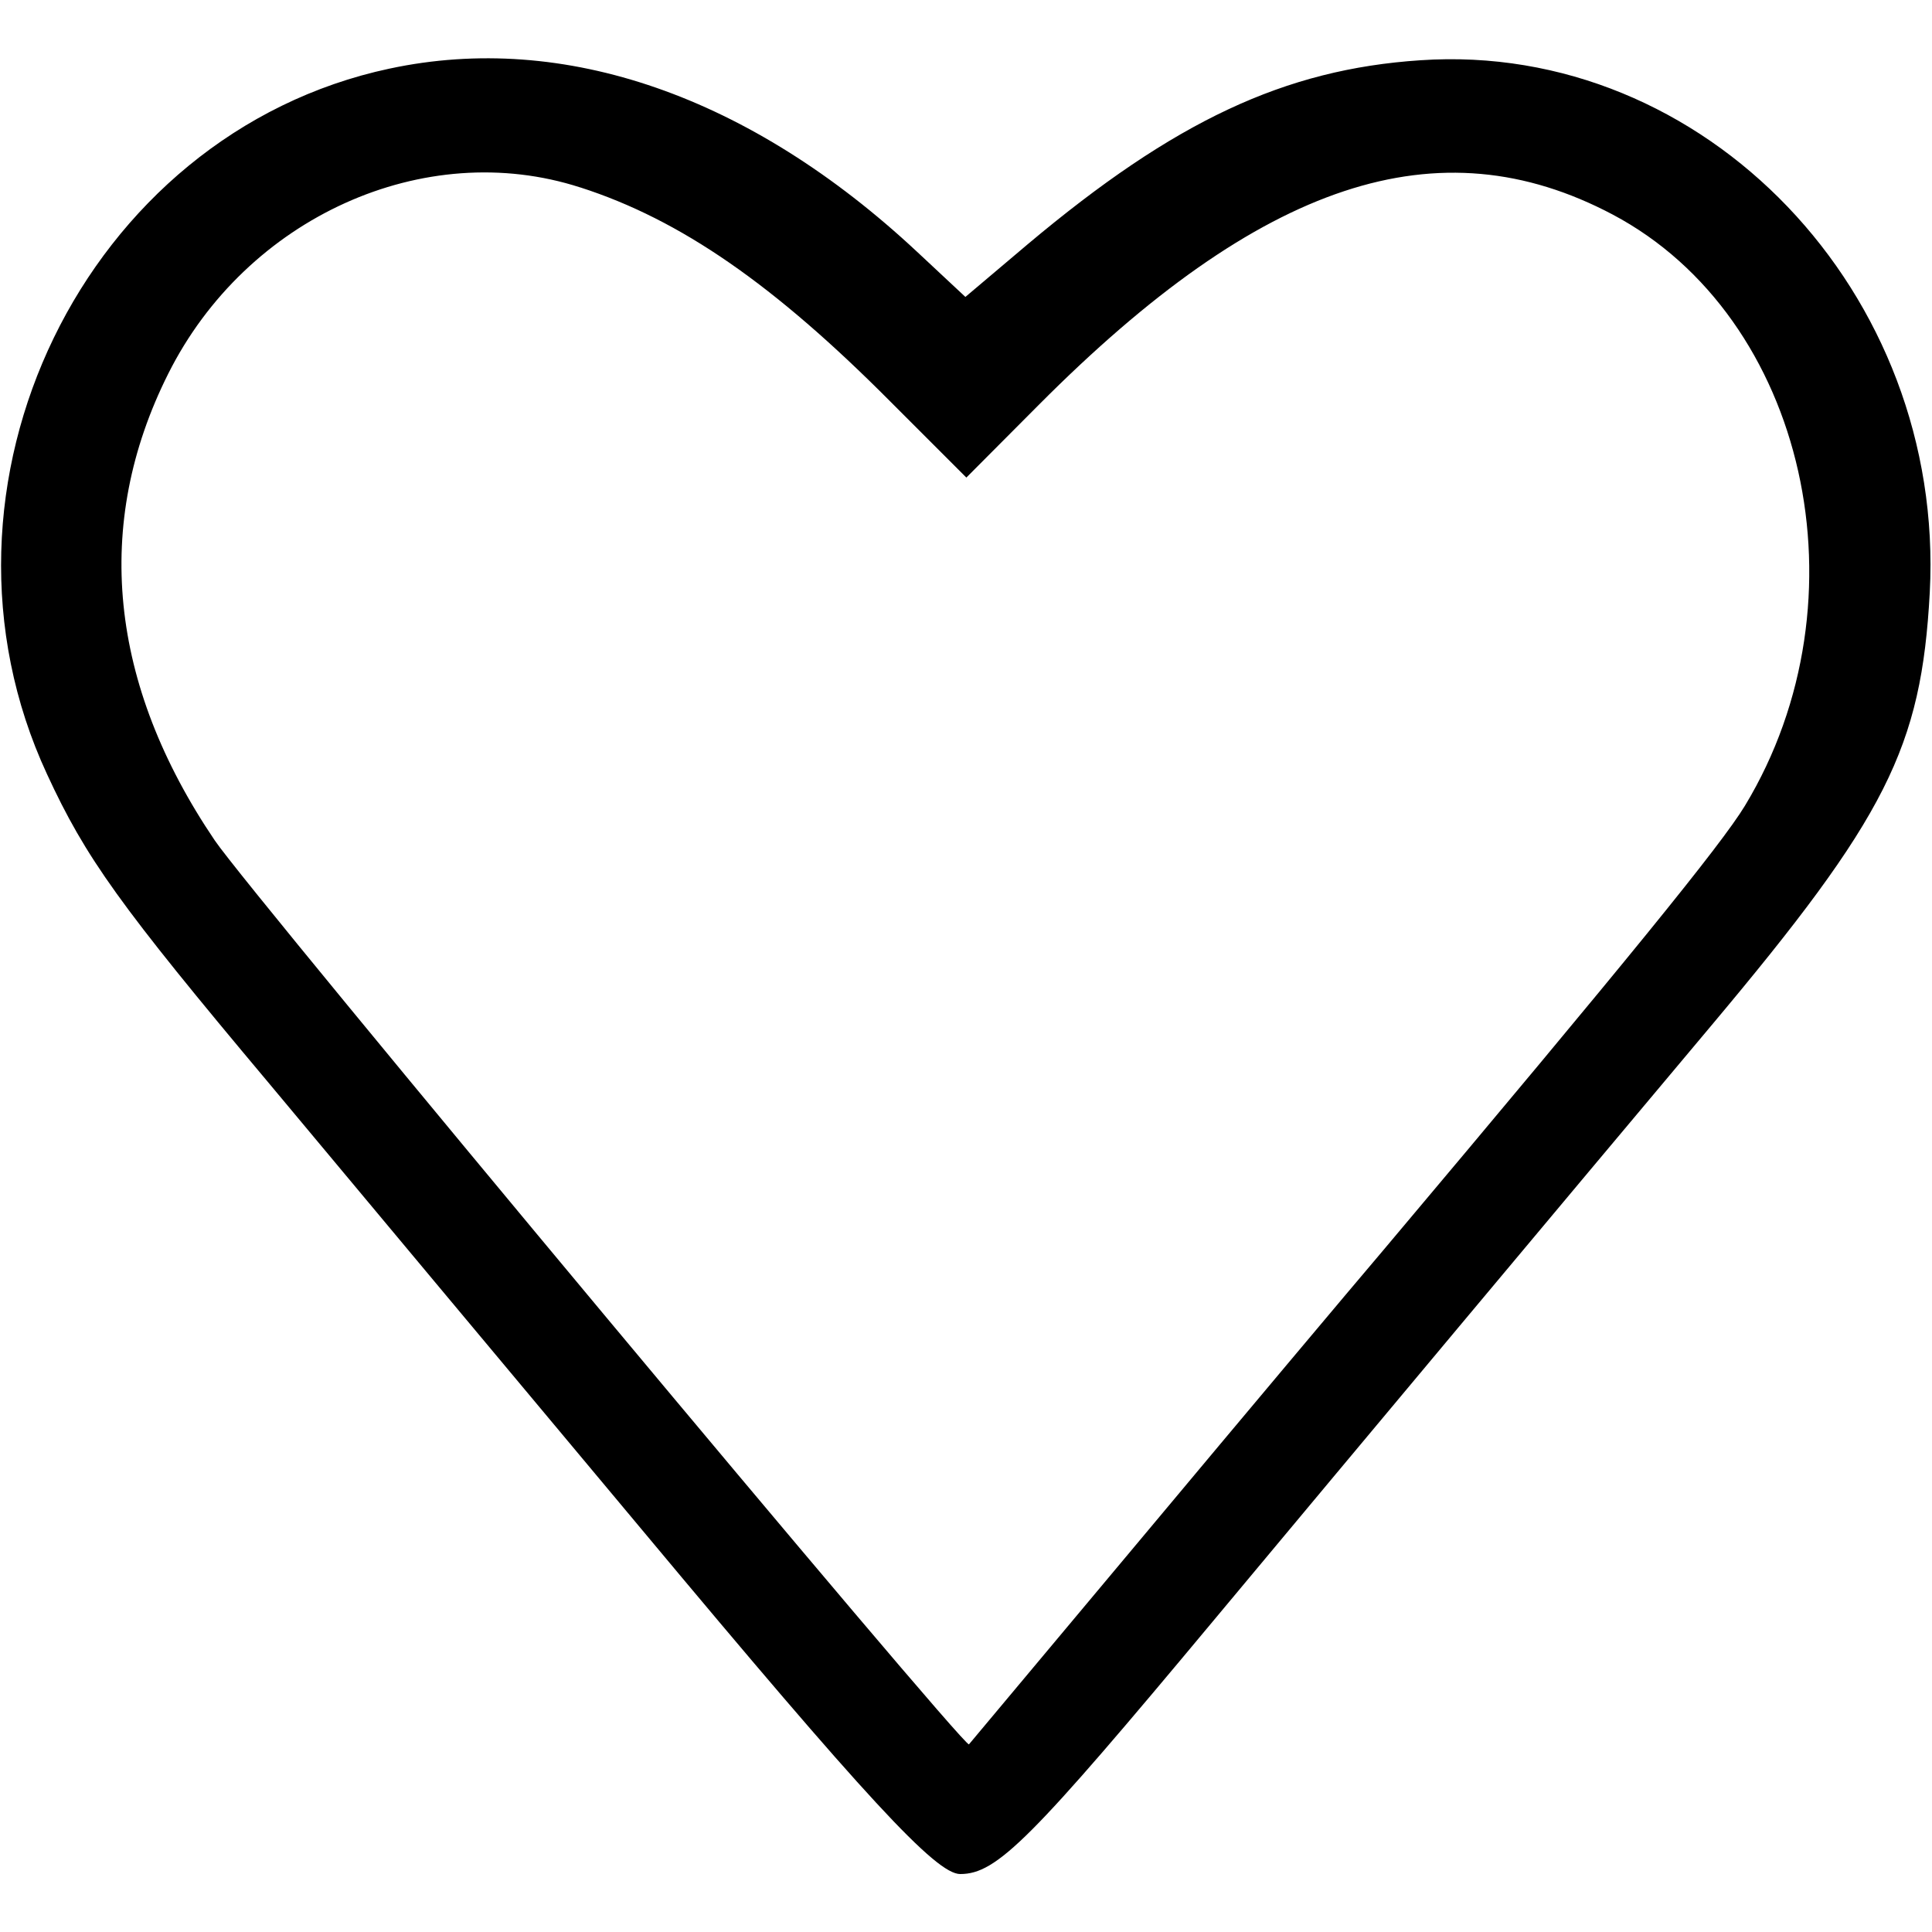 <!-- Generated by IcoMoon.io -->
<svg version="1.1" xmlns="http://www.w3.org/2000/svg" width="32" height="32" viewBox="0 0 32 32">
<path d="M6.453 1.136c-5.051 1.077-7.888 6.917-5.675 11.685 0.64 1.387 1.205 2.176 3.68 5.125 1.333 1.6 4.112 4.923 6.171 7.387 3.728 4.469 4.875 5.707 5.275 5.707 0.608 0 1.168-0.565 4.208-4.213 2.411-2.891 5.653-6.768 8.219-9.824 2.912-3.467 3.493-4.619 3.632-7.189 0.261-4.965-3.728-9.136-8.437-8.816-2.251 0.149-4.075 1.008-6.501 3.045l-1.035 0.875-0.8-0.747c-2.763-2.581-5.845-3.653-8.736-3.035zM9.611 3.104c1.659 0.533 3.211 1.611 5.136 3.547l1.259 1.259 1.2-1.205c3.691-3.707 6.619-4.677 9.504-3.152 3.211 1.701 4.256 6.379 2.192 9.792-0.395 0.651-1.947 2.56-5.984 7.355-0.571 0.672-2.341 2.779-3.936 4.688-1.595 1.904-2.917 3.483-2.933 3.504-0.075 0.080-11.888-14.080-12.491-14.971-1.755-2.592-2.021-5.237-0.773-7.728 1.296-2.592 4.245-3.925 6.827-3.088z"></path>
</svg>

